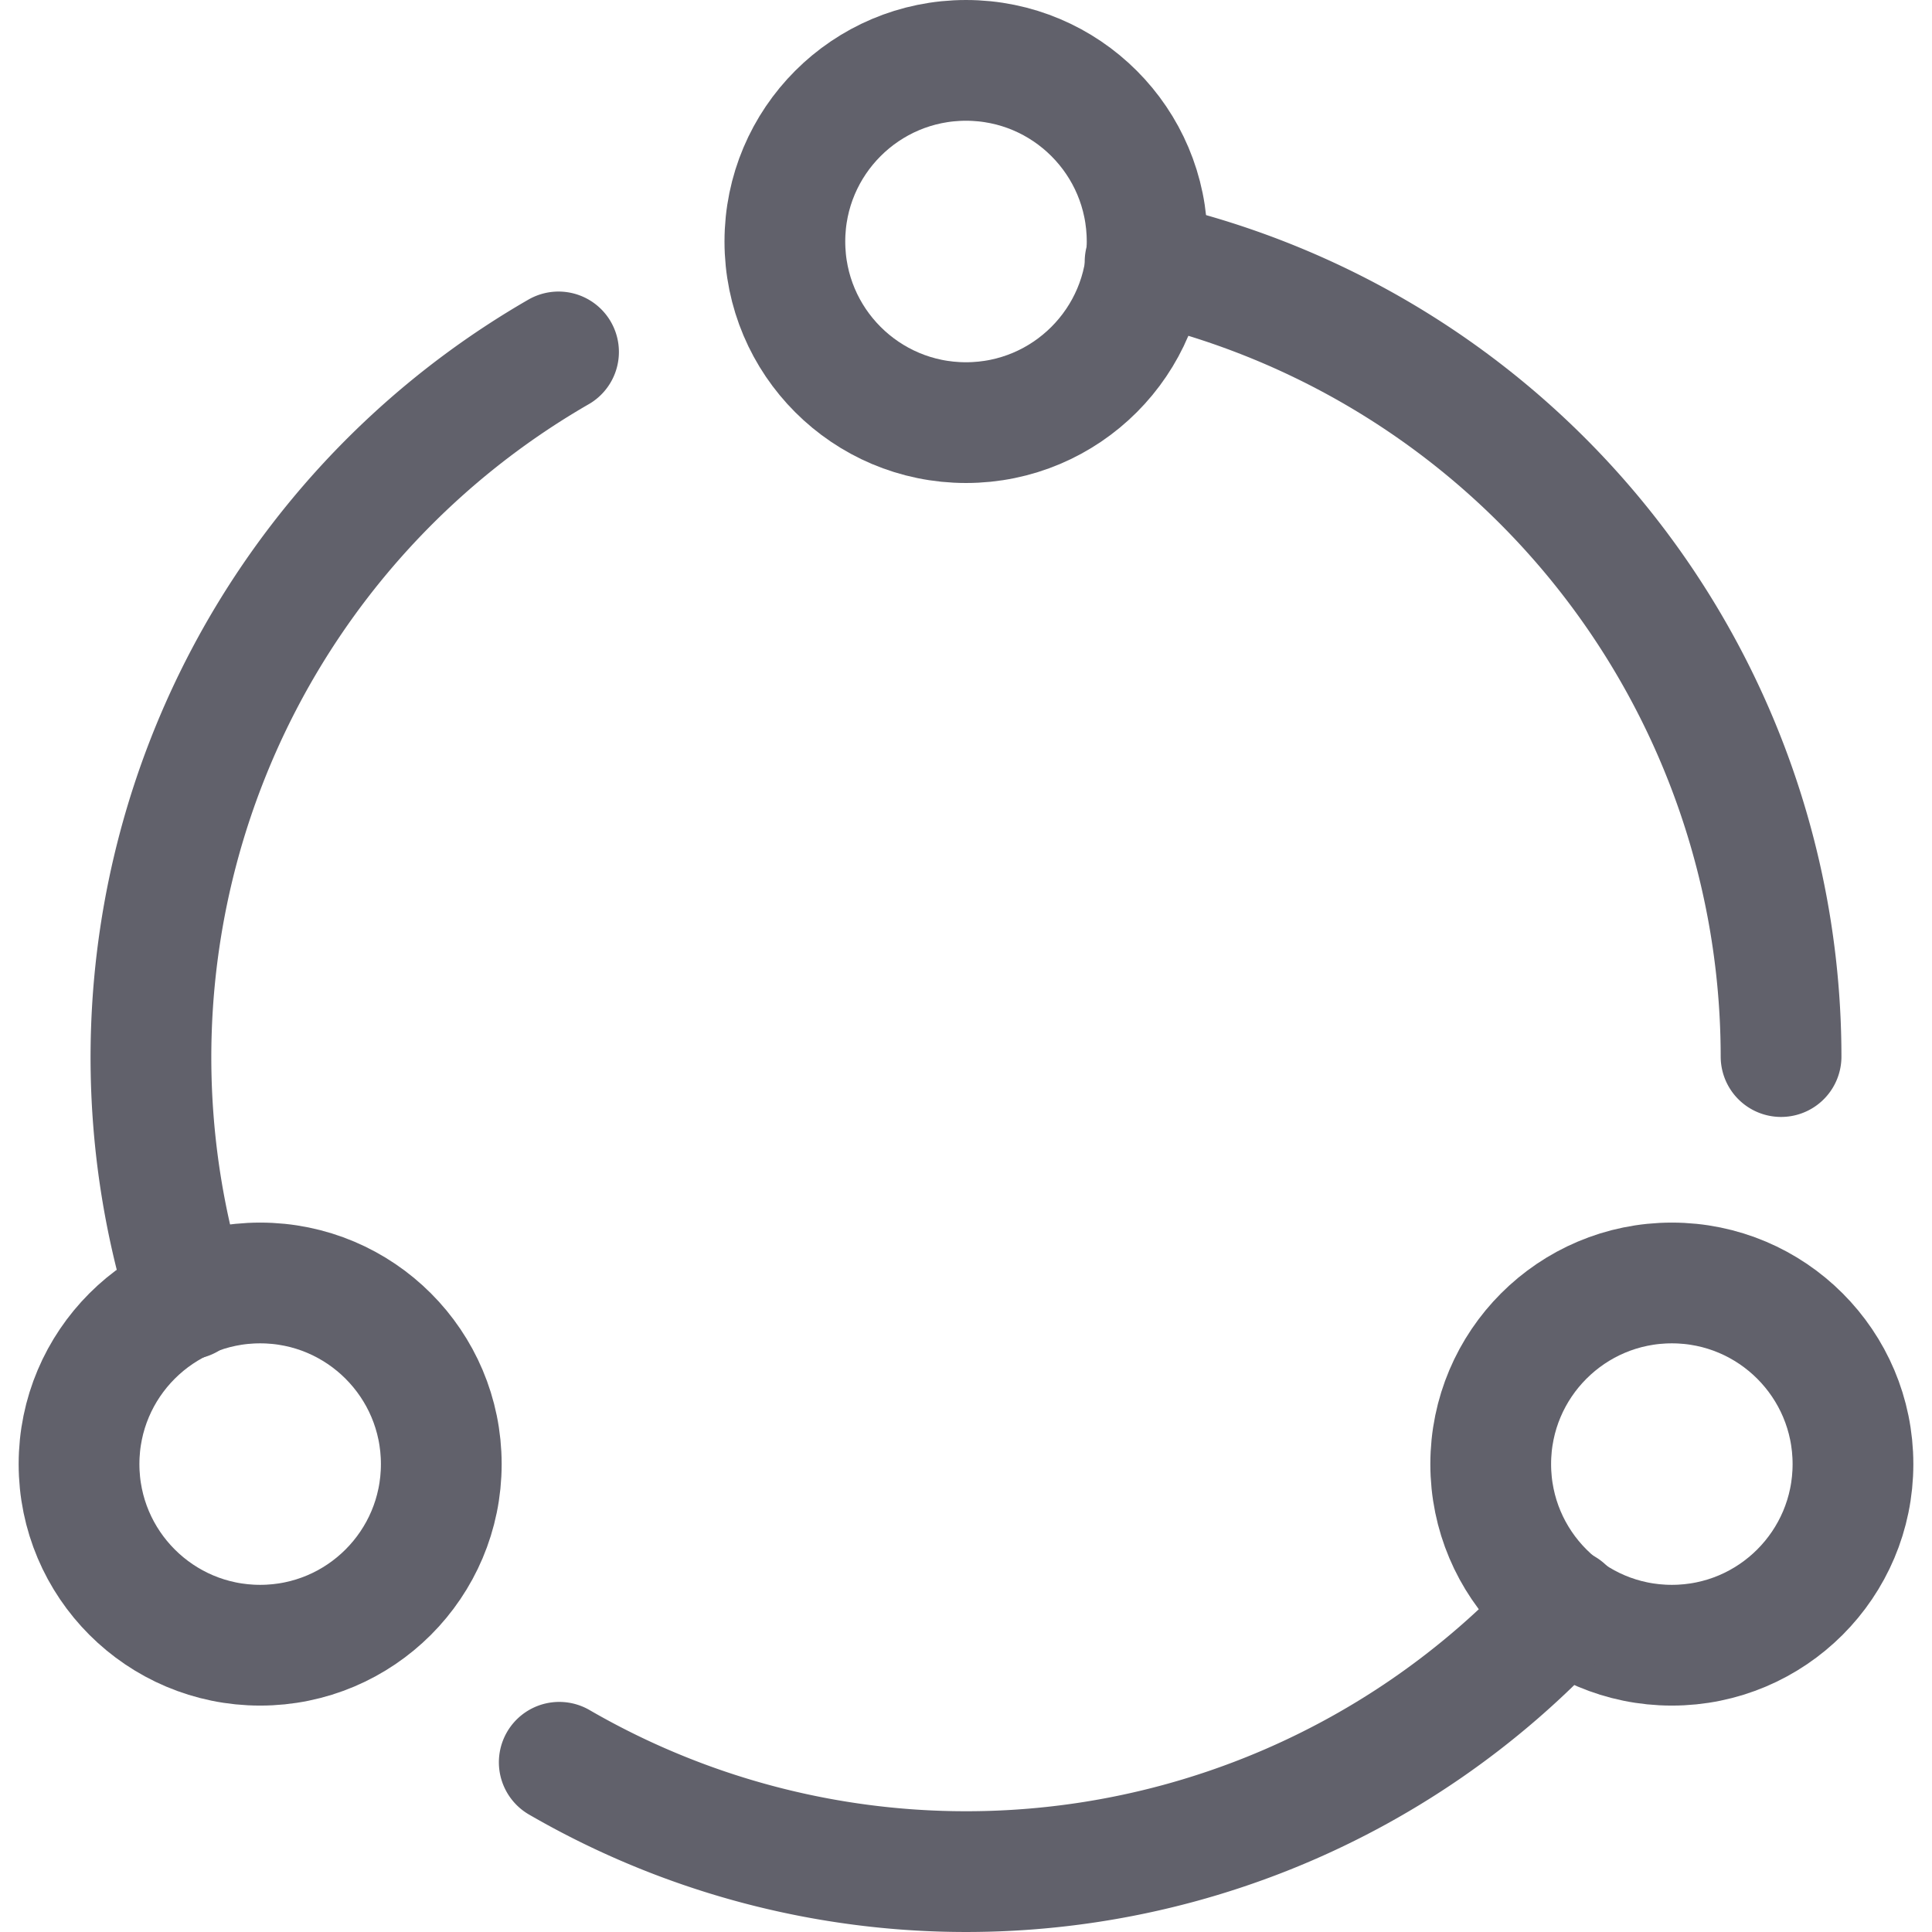 <svg xmlns="http://www.w3.org/2000/svg" height="32" width="32" viewBox="0 0 32 32"><title>transactions 4</title><g stroke-linecap="round" fill="#61616b" stroke-linejoin="round" class="nc-icon-wrapper"><circle cx="16" cy="4" r="3" fill="none" stroke="#61616b" stroke-width="2"></circle><circle cx="4.309" cy="24.25" r="3" fill="none" stroke="#61616b" stroke-width="2"></circle><circle cx="27.691" cy="24.25" r="3" fill="none" stroke="#61616b" stroke-width="2" data-color="color-2"></circle><path d="M9.251,5.829A13.487,13.487,0,0,0,3.108,21.517" fill="none" stroke="#61616b" stroke-width="2"></path><path d="M25.91,26.645A13.447,13.447,0,0,1,9.263,29.189" fill="none" stroke="#61616b" stroke-width="2" data-color="color-2"></path><path d="M29.5,17.5A13.5,13.5,0,0,0,18.966,4.337" fill="none" stroke="#61616b" stroke-width="2"></path></g></svg>